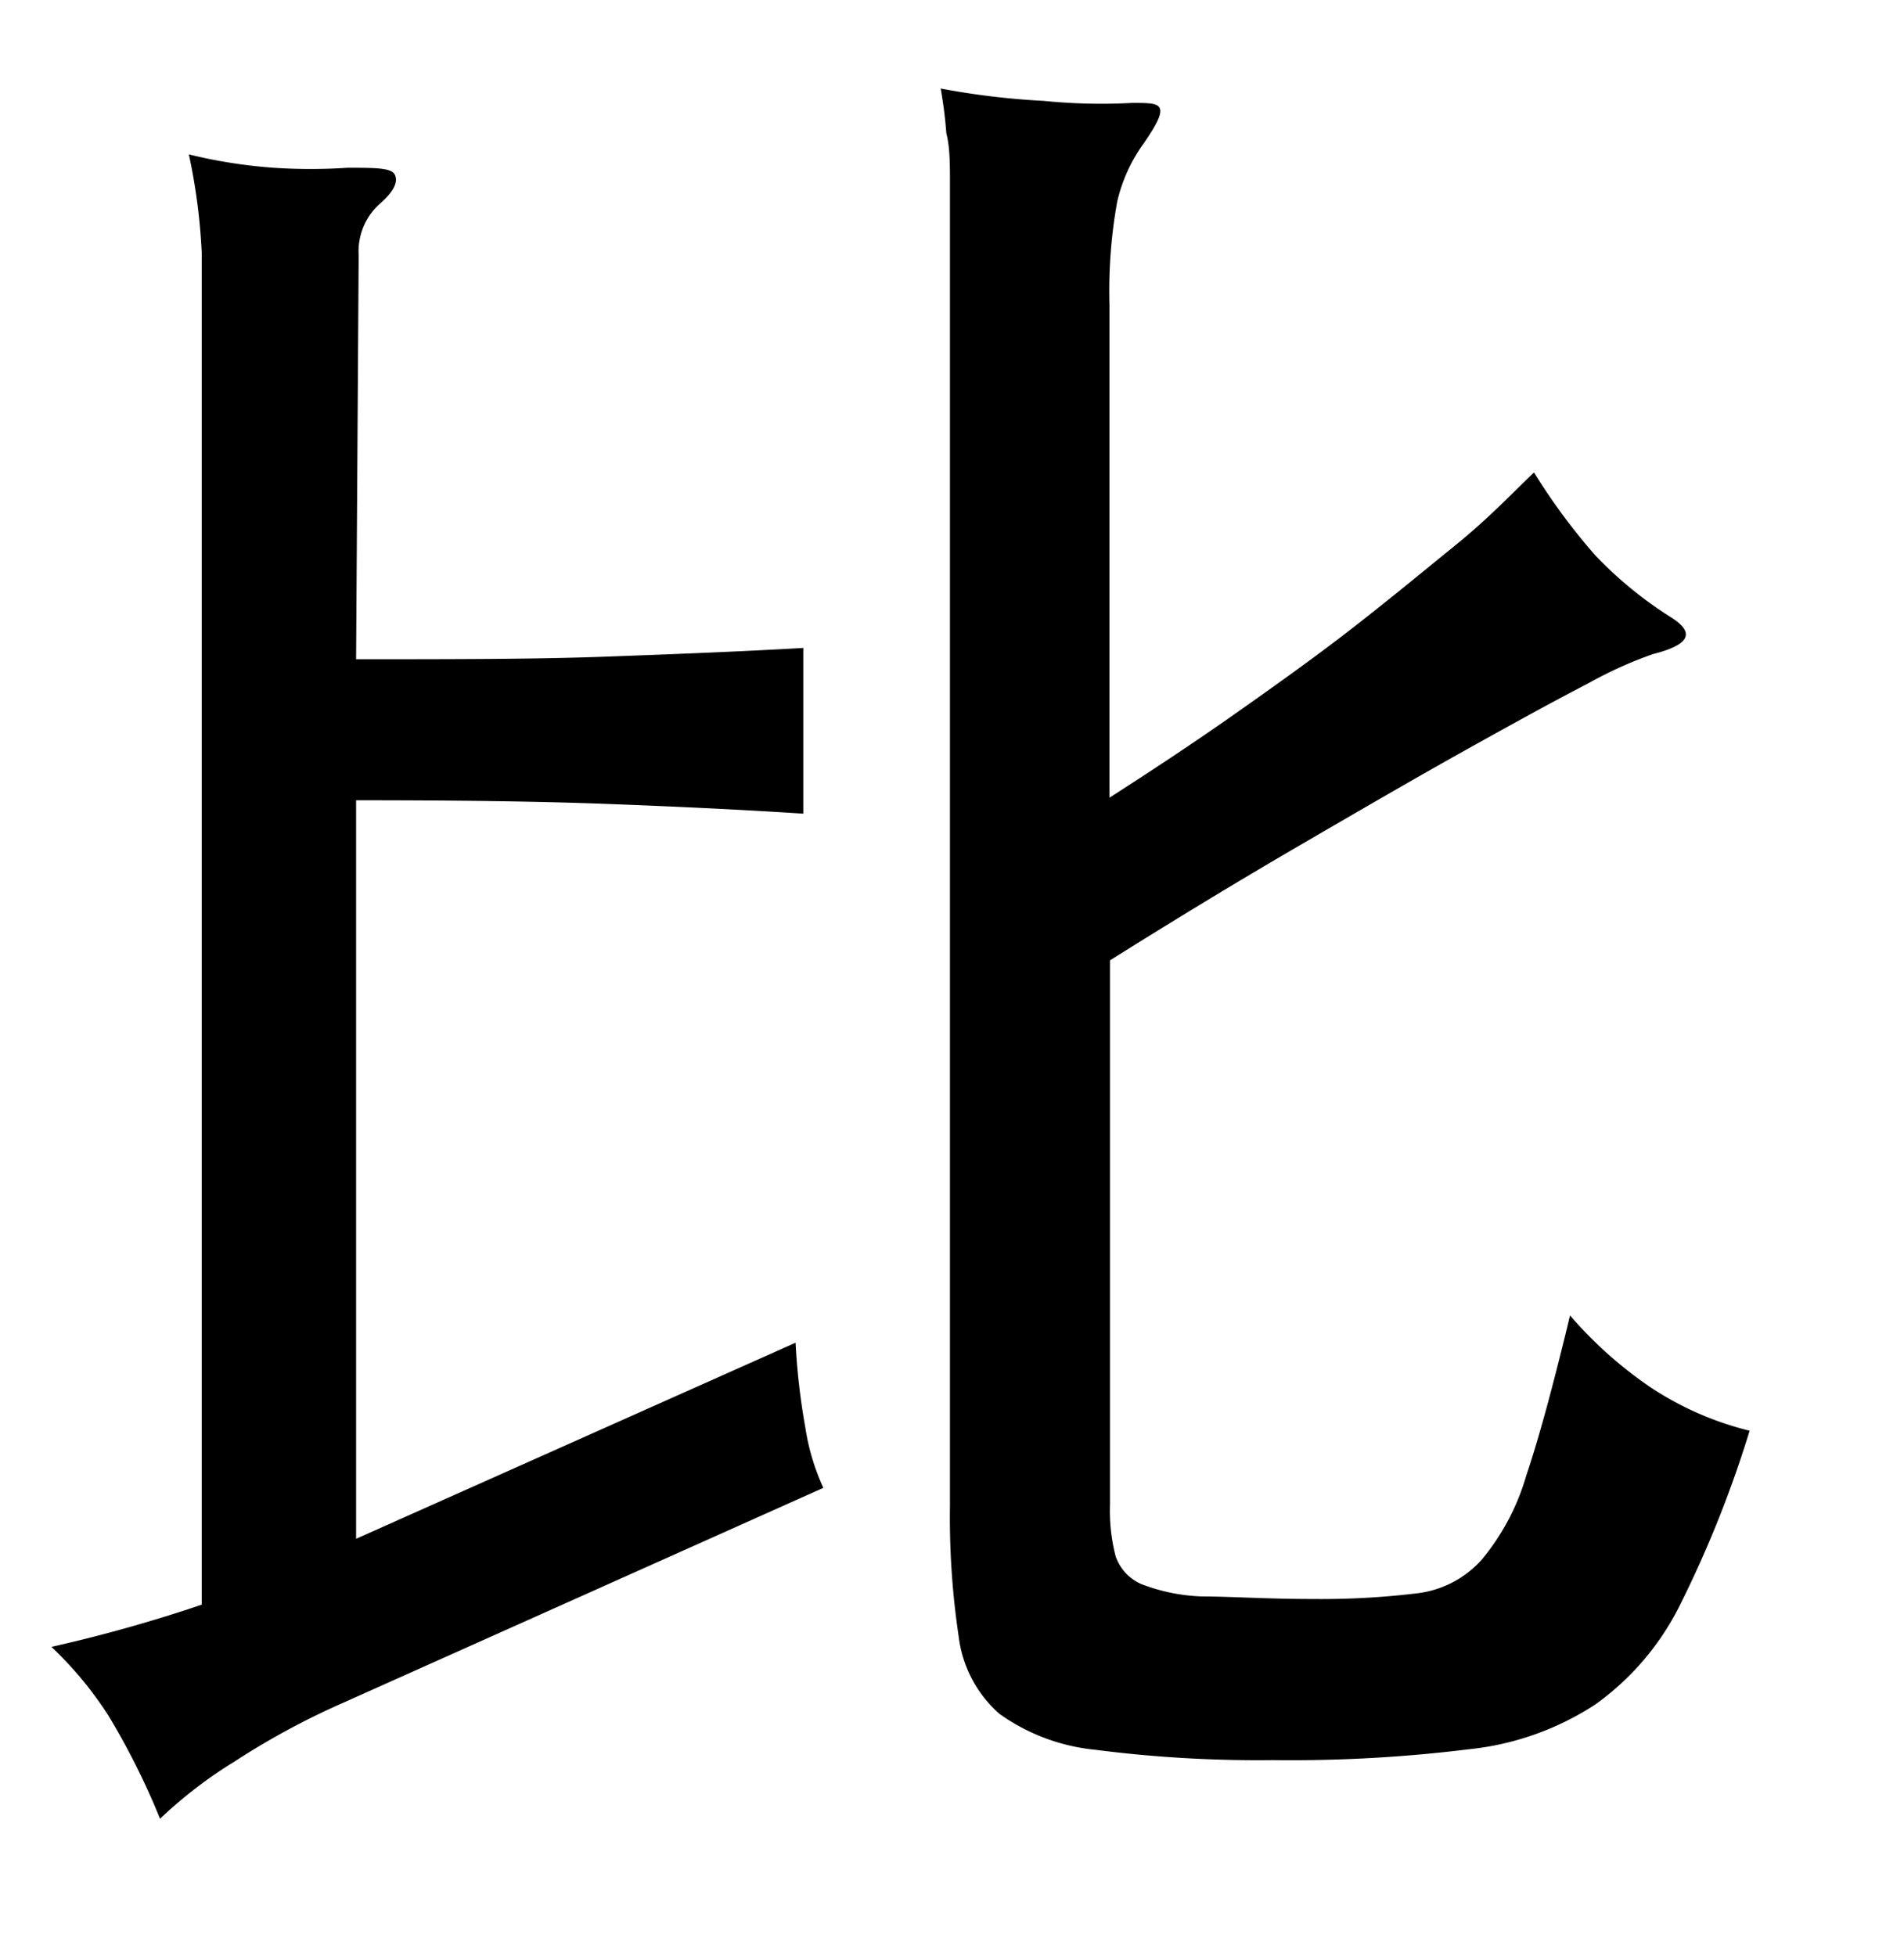 <svg xmlns="http://www.w3.org/2000/svg" viewBox="0 0 37 38"><title>radical</title><g id="radical-81" data-name="Layer 2"><path d="M6.92,12.81c1.85,0,3.46,0,4.83-.05s2.65-.1,3.86-.17v3.22c-1.23-.08-2.51-.14-3.84-.19s-2.95-.07-4.85-.07V29.9l8.54-3.81a13.24,13.24,0,0,0,.19,1.65A4.38,4.38,0,0,0,16,28.91L6.66,33.09a14.69,14.69,0,0,0-2.09,1.13,8.68,8.68,0,0,0-1.46,1.12,14.16,14.16,0,0,0-1-2A7.2,7.2,0,0,0,1,32a29.06,29.06,0,0,0,2.92-.82v-24c0-.81,0-1.57,0-2.27a11.51,11.51,0,0,0-.25-1.91,9.84,9.84,0,0,0,1.65.26,10.69,10.69,0,0,0,1.43,0c.54,0,.85,0,.92.13s0,.32-.29.57a1.24,1.24,0,0,0-.41,1ZM21.57,29.24a3.52,3.52,0,0,0,.11,1,.91.91,0,0,0,.5.54,3.59,3.59,0,0,0,1.18.24c.53,0,1.26.05,2.17.05a15.5,15.5,0,0,0,2-.11,2,2,0,0,0,1.26-.65,4.51,4.51,0,0,0,.87-1.64c.25-.74.53-1.78.85-3.11a8,8,0,0,0,1.57,1.4A6.11,6.11,0,0,0,34,27.8a22,22,0,0,1-1.36,3.4A5.24,5.24,0,0,1,31,33.12a5.53,5.53,0,0,1-2.46.87,28.15,28.15,0,0,1-3.81.21A24.65,24.65,0,0,1,21.29,34a3.86,3.86,0,0,1-1.87-.7,2.39,2.39,0,0,1-.79-1.5,15.68,15.68,0,0,1-.17-2.53V5c0-.54,0-1,0-1.41s0-.73-.07-1a8.62,8.62,0,0,0-.11-.87,14.81,14.81,0,0,0,2,.24A11.17,11.17,0,0,0,22,2c.32,0,.5,0,.54.11s-.07.32-.31.67a3.12,3.12,0,0,0-.52,1.14,9.79,9.79,0,0,0-.15,2v9.58c.81-.52,1.63-1.06,2.44-1.63s1.58-1.12,2.3-1.68,1.36-1.09,2-1.61,1.09-1,1.51-1.4A12,12,0,0,0,31,10.79,7.68,7.68,0,0,0,32.48,12c.47.3.35.53-.36.71a8,8,0,0,0-1.26.57c-.64.33-1.44.77-2.39,1.3s-2,1.14-3.22,1.85-2.42,1.44-3.68,2.23Z"/></g></svg>